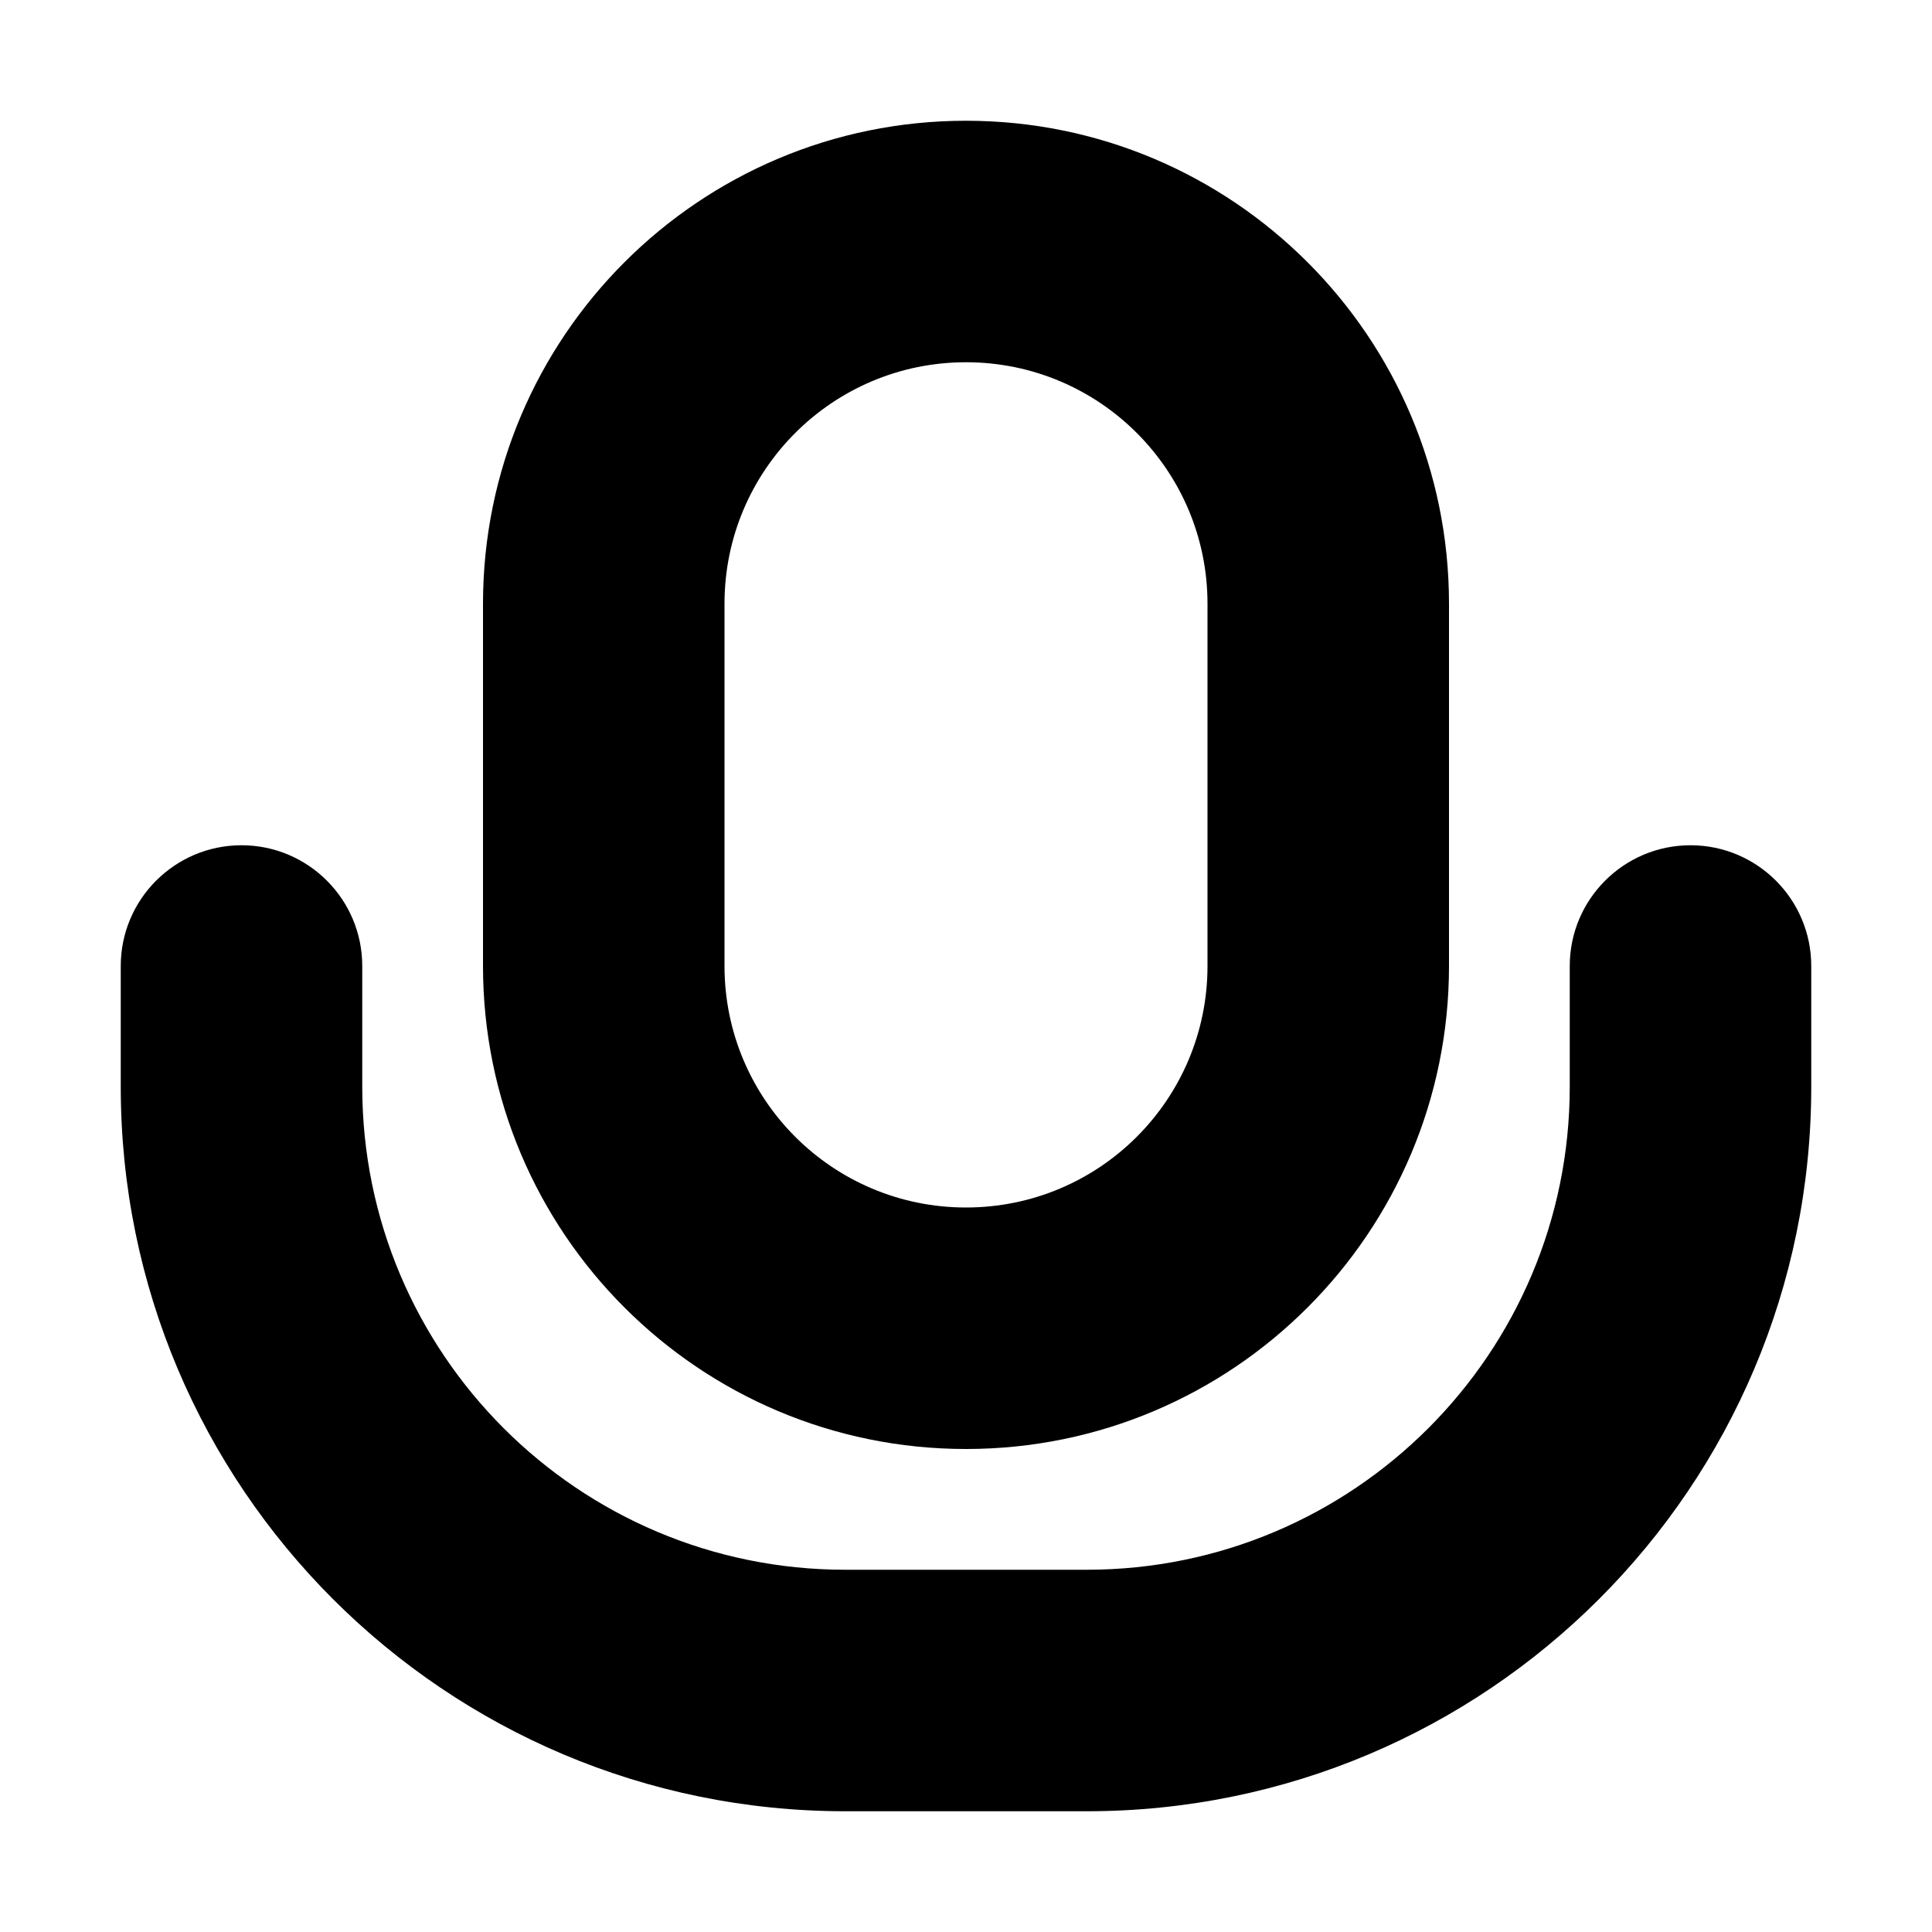 <svg width="16" height="16" viewBox="0 0 16 16" fill="none" xmlns="http://www.w3.org/2000/svg">
<rect width="16" height="16" fill="white"/>
<path fill-rule="evenodd" clip-rule="evenodd" d="M8 1C5.791 1 4 2.791 4 5V8C4 10.209 5.791 12 8 12C10.209 12 12 10.209 12 8V5C12 2.791 10.209 1 8 1ZM6 5C6 3.895 6.895 3 8 3C9.105 3 10 3.895 10 5V8C10 9.105 9.105 10 8 10C6.895 10 6 9.105 6 8V5Z" fill="black"/>
<path d="M3 8C3 7.448 2.552 7 2 7C1.448 7 1 7.448 1 8V9C1 12.314 3.686 15 7 15H9C12.314 15 15 12.314 15 9V8C15 7.448 14.552 7 14 7C13.448 7 13 7.448 13 8V9C13 11.209 11.209 13 9 13H7C4.791 13 3 11.209 3 9V8Z" fill="black"/>
</svg>
